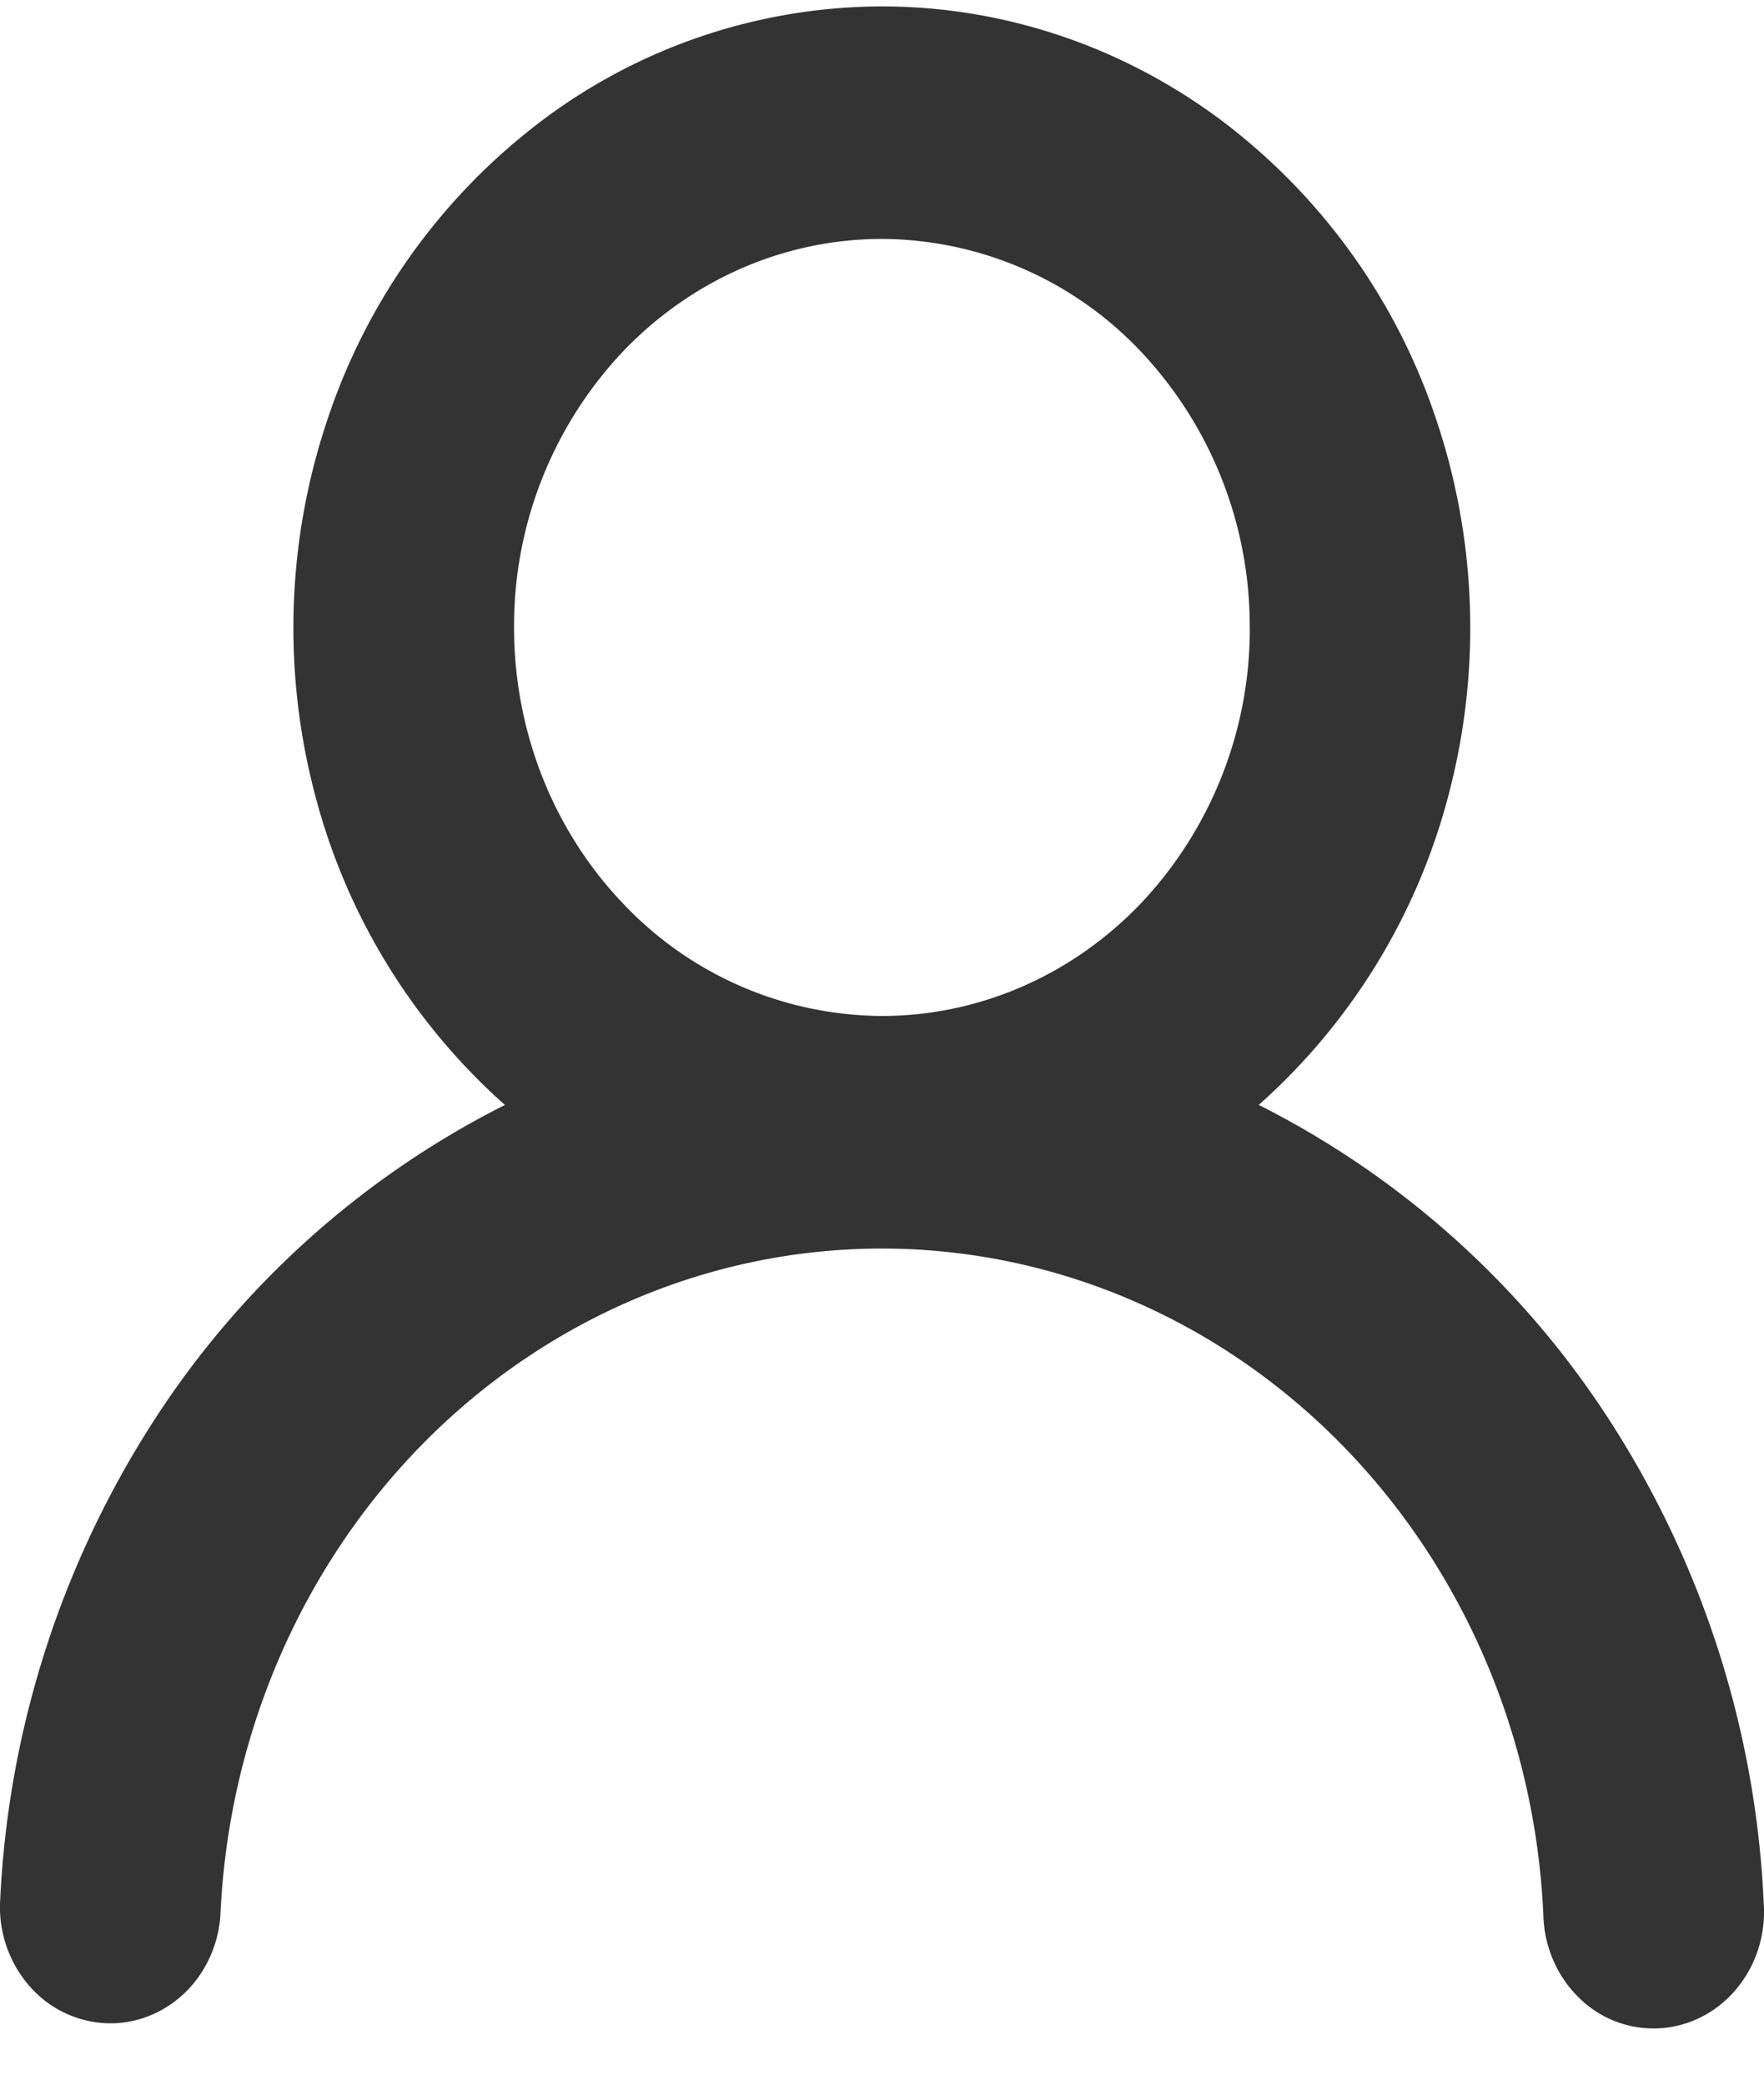 <svg xmlns="http://www.w3.org/2000/svg" width="22" height="26" fill="none"><path fill="#333" d="M15.698 13.78a11.216 11.216 0 0 1 4.457 4.062 12.083 12.083 0 0 1 1.842 5.904 1.53 1.53 0 0 1-.071.57c-.06.183-.153.352-.275.496-.122.145-.27.262-.435.345a1.318 1.318 0 0 1-1.53-.248 1.453 1.453 0 0 1-.317-.467 1.52 1.52 0 0 1-.121-.56c-.1-2.24-1.013-4.352-2.55-5.9-1.535-1.547-3.577-2.41-5.7-2.41-2.122 0-4.164.863-5.7 2.41-1.536 1.548-2.448 3.66-2.549 5.9-.024.378-.188.732-.457.985-.269.252-.62.384-.98.366a1.346 1.346 0 0 1-.943-.461A1.5 1.5 0 0 1 0 23.746a12.083 12.083 0 0 1 1.84-5.904 11.214 11.214 0 0 1 4.457-4.061 7.81 7.81 0 0 1-2.384-3.93 8.162 8.162 0 0 1 .185-4.661 7.714 7.714 0 0 1 2.686-3.705A7.074 7.074 0 0 1 10.998.08c1.508 0 2.979.49 4.213 1.405a7.715 7.715 0 0 1 2.687 3.705 8.161 8.161 0 0 1 .184 4.662 7.808 7.808 0 0 1-2.384 3.929Zm-.112-5.954A4.986 4.986 0 0 0 14.243 4.4a4.468 4.468 0 0 0-3.244-1.42c-1.217 0-2.384.511-3.245 1.42a4.986 4.986 0 0 0-1.343 3.426c0 1.285.483 2.517 1.343 3.425A4.468 4.468 0 0 0 11 12.671c1.216 0 2.383-.511 3.244-1.42a4.986 4.986 0 0 0 1.343-3.425Z"/></svg>